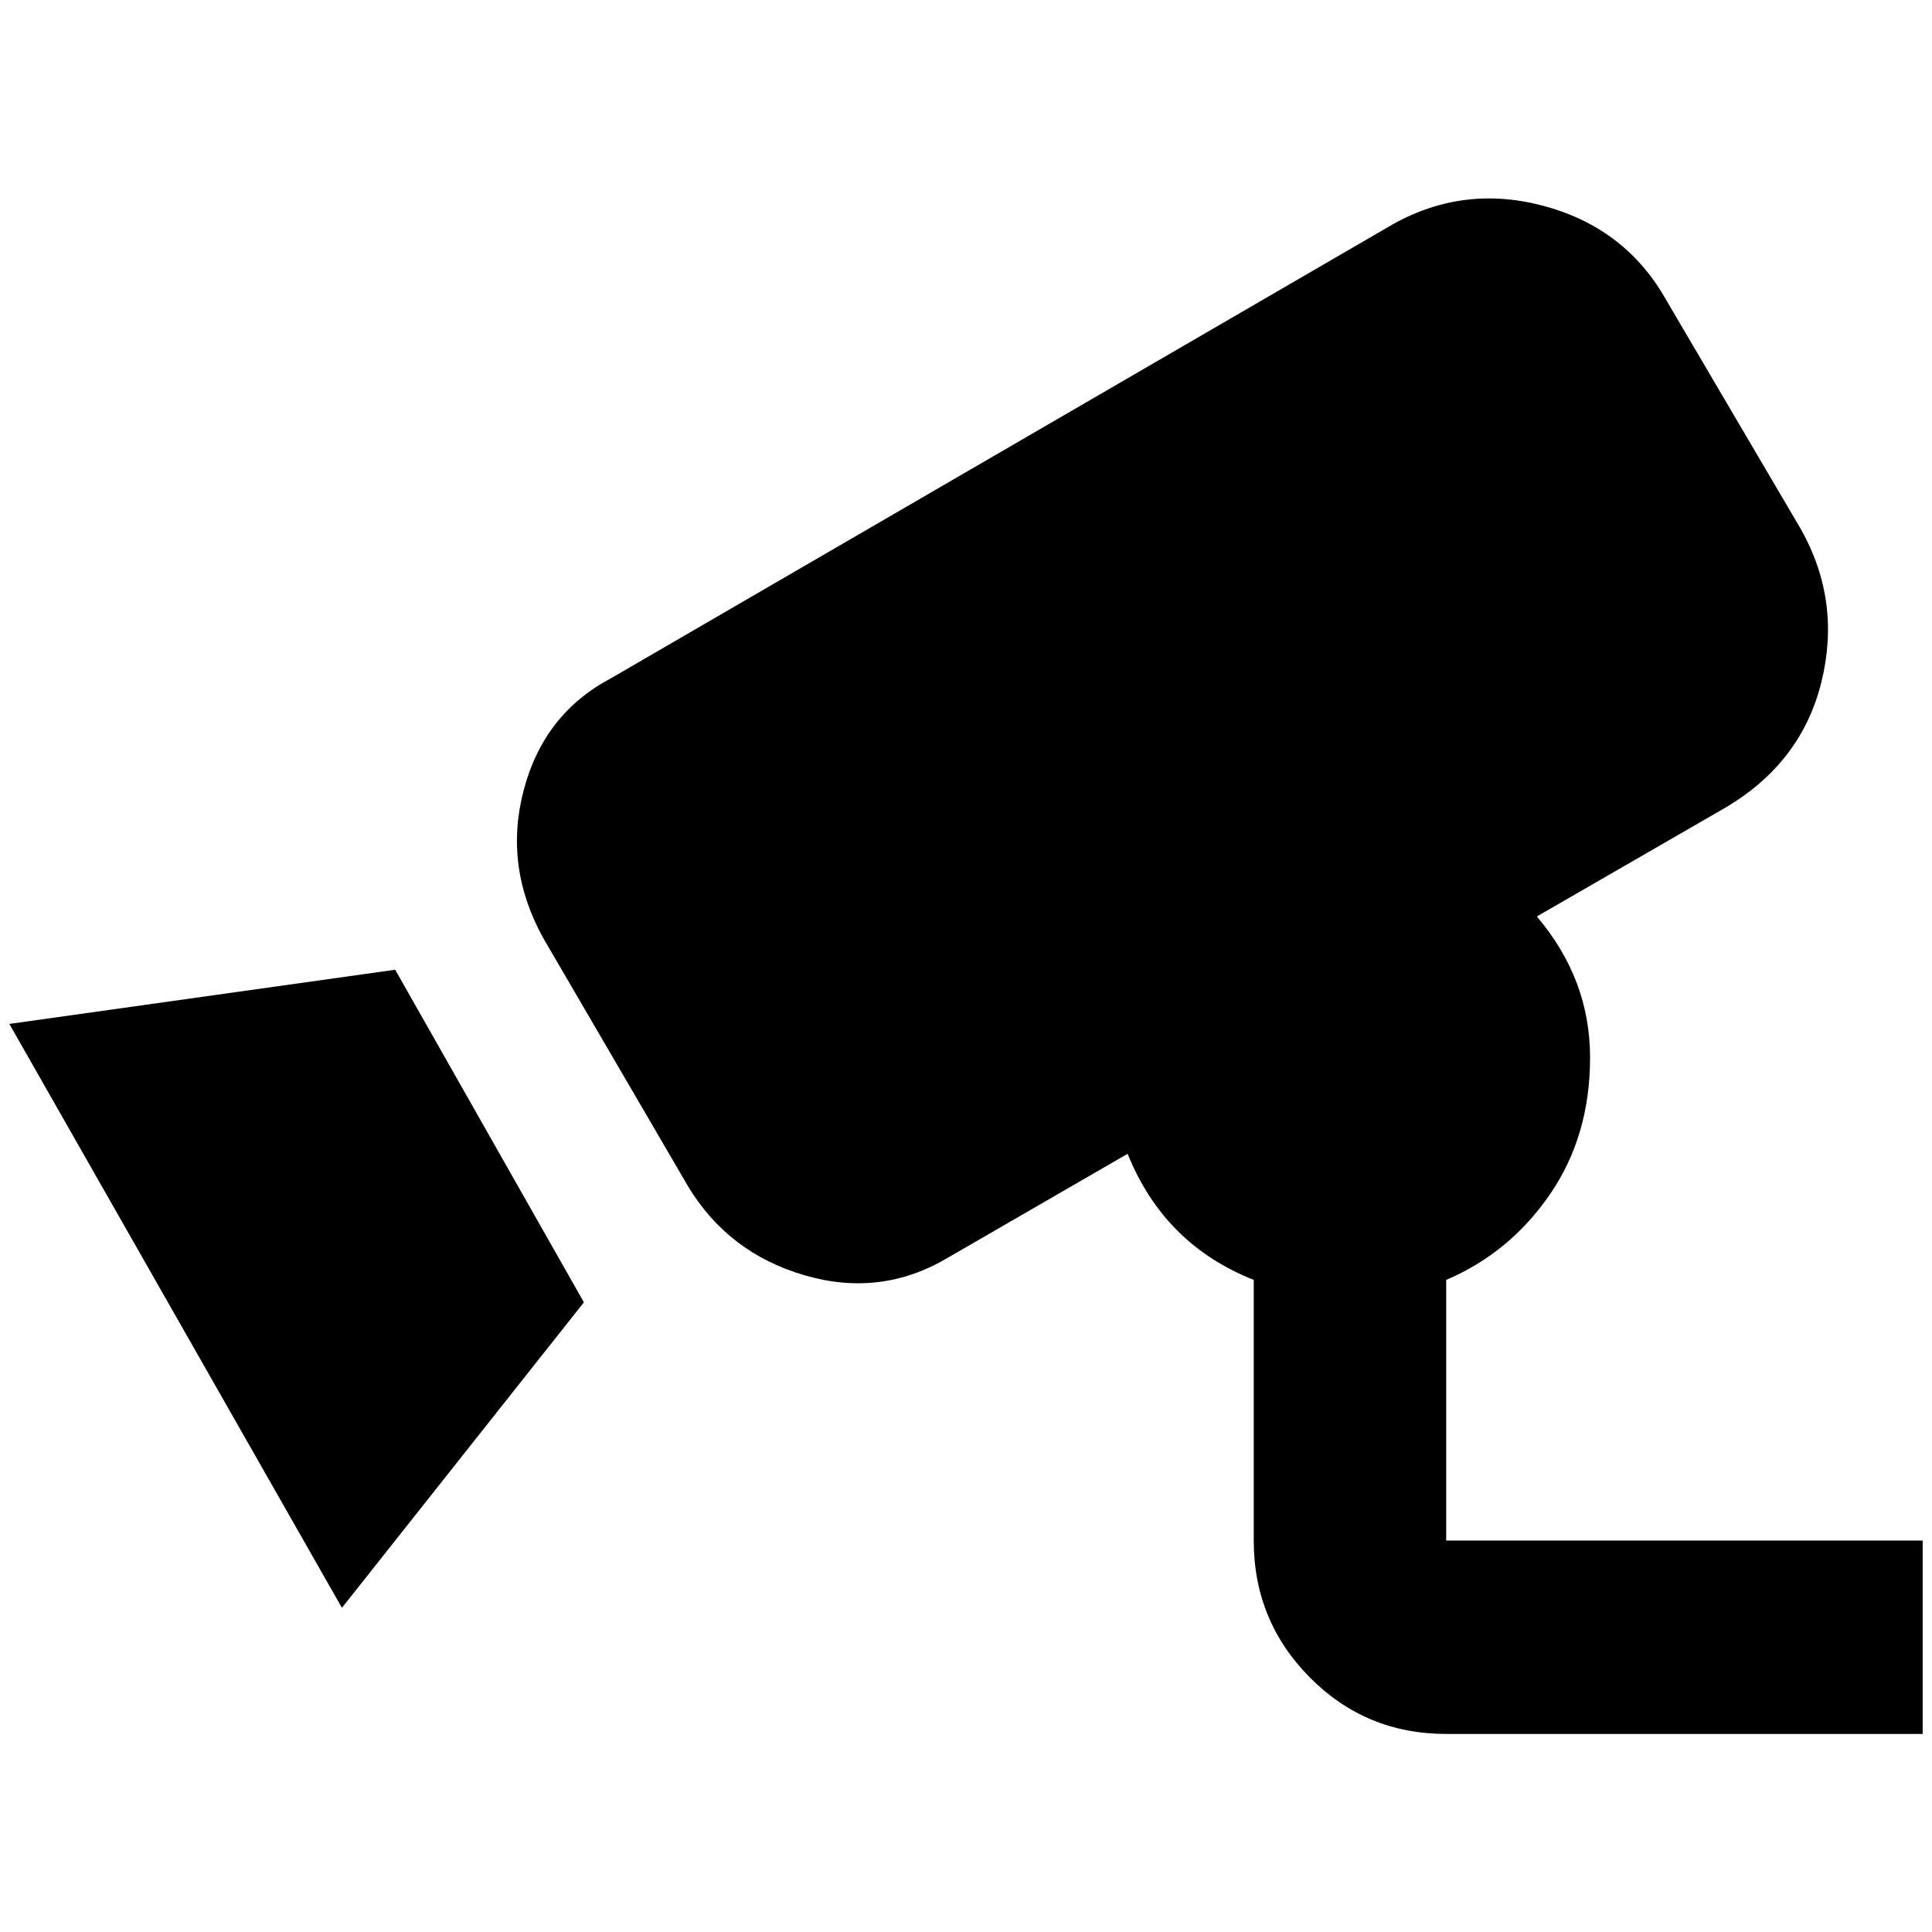 <?xml version="1.0" standalone="no"?>
<!DOCTYPE svg PUBLIC "-//W3C//DTD SVG 1.1//EN" "http://www.w3.org/Graphics/SVG/1.1/DTD/svg11.dtd" >
<svg xmlns="http://www.w3.org/2000/svg" xmlns:xlink="http://www.w3.org/1999/xlink" version="1.1" width="2048" height="2048" viewBox="-10 0 2068 2048">
   <path fill="currentColor"
d="M413 1028l202 356l-259 327l-356 -625zM1538 1639v-279q68 -29 111 -91.5t43 -146.5t-57 -151l201 -116q82 -48 103.5 -134.5t-21.5 -163.5l-144 -245q-43 -77 -129.5 -101t-163.5 19l-837 486q-72 38 -93.5 120t21.5 159l154 264q43 72 125 96t154 -19l192 -111
q39 97 135 135v279q0 86 60 146.5t146 60.5h510v-207h-510z" />
</svg>
